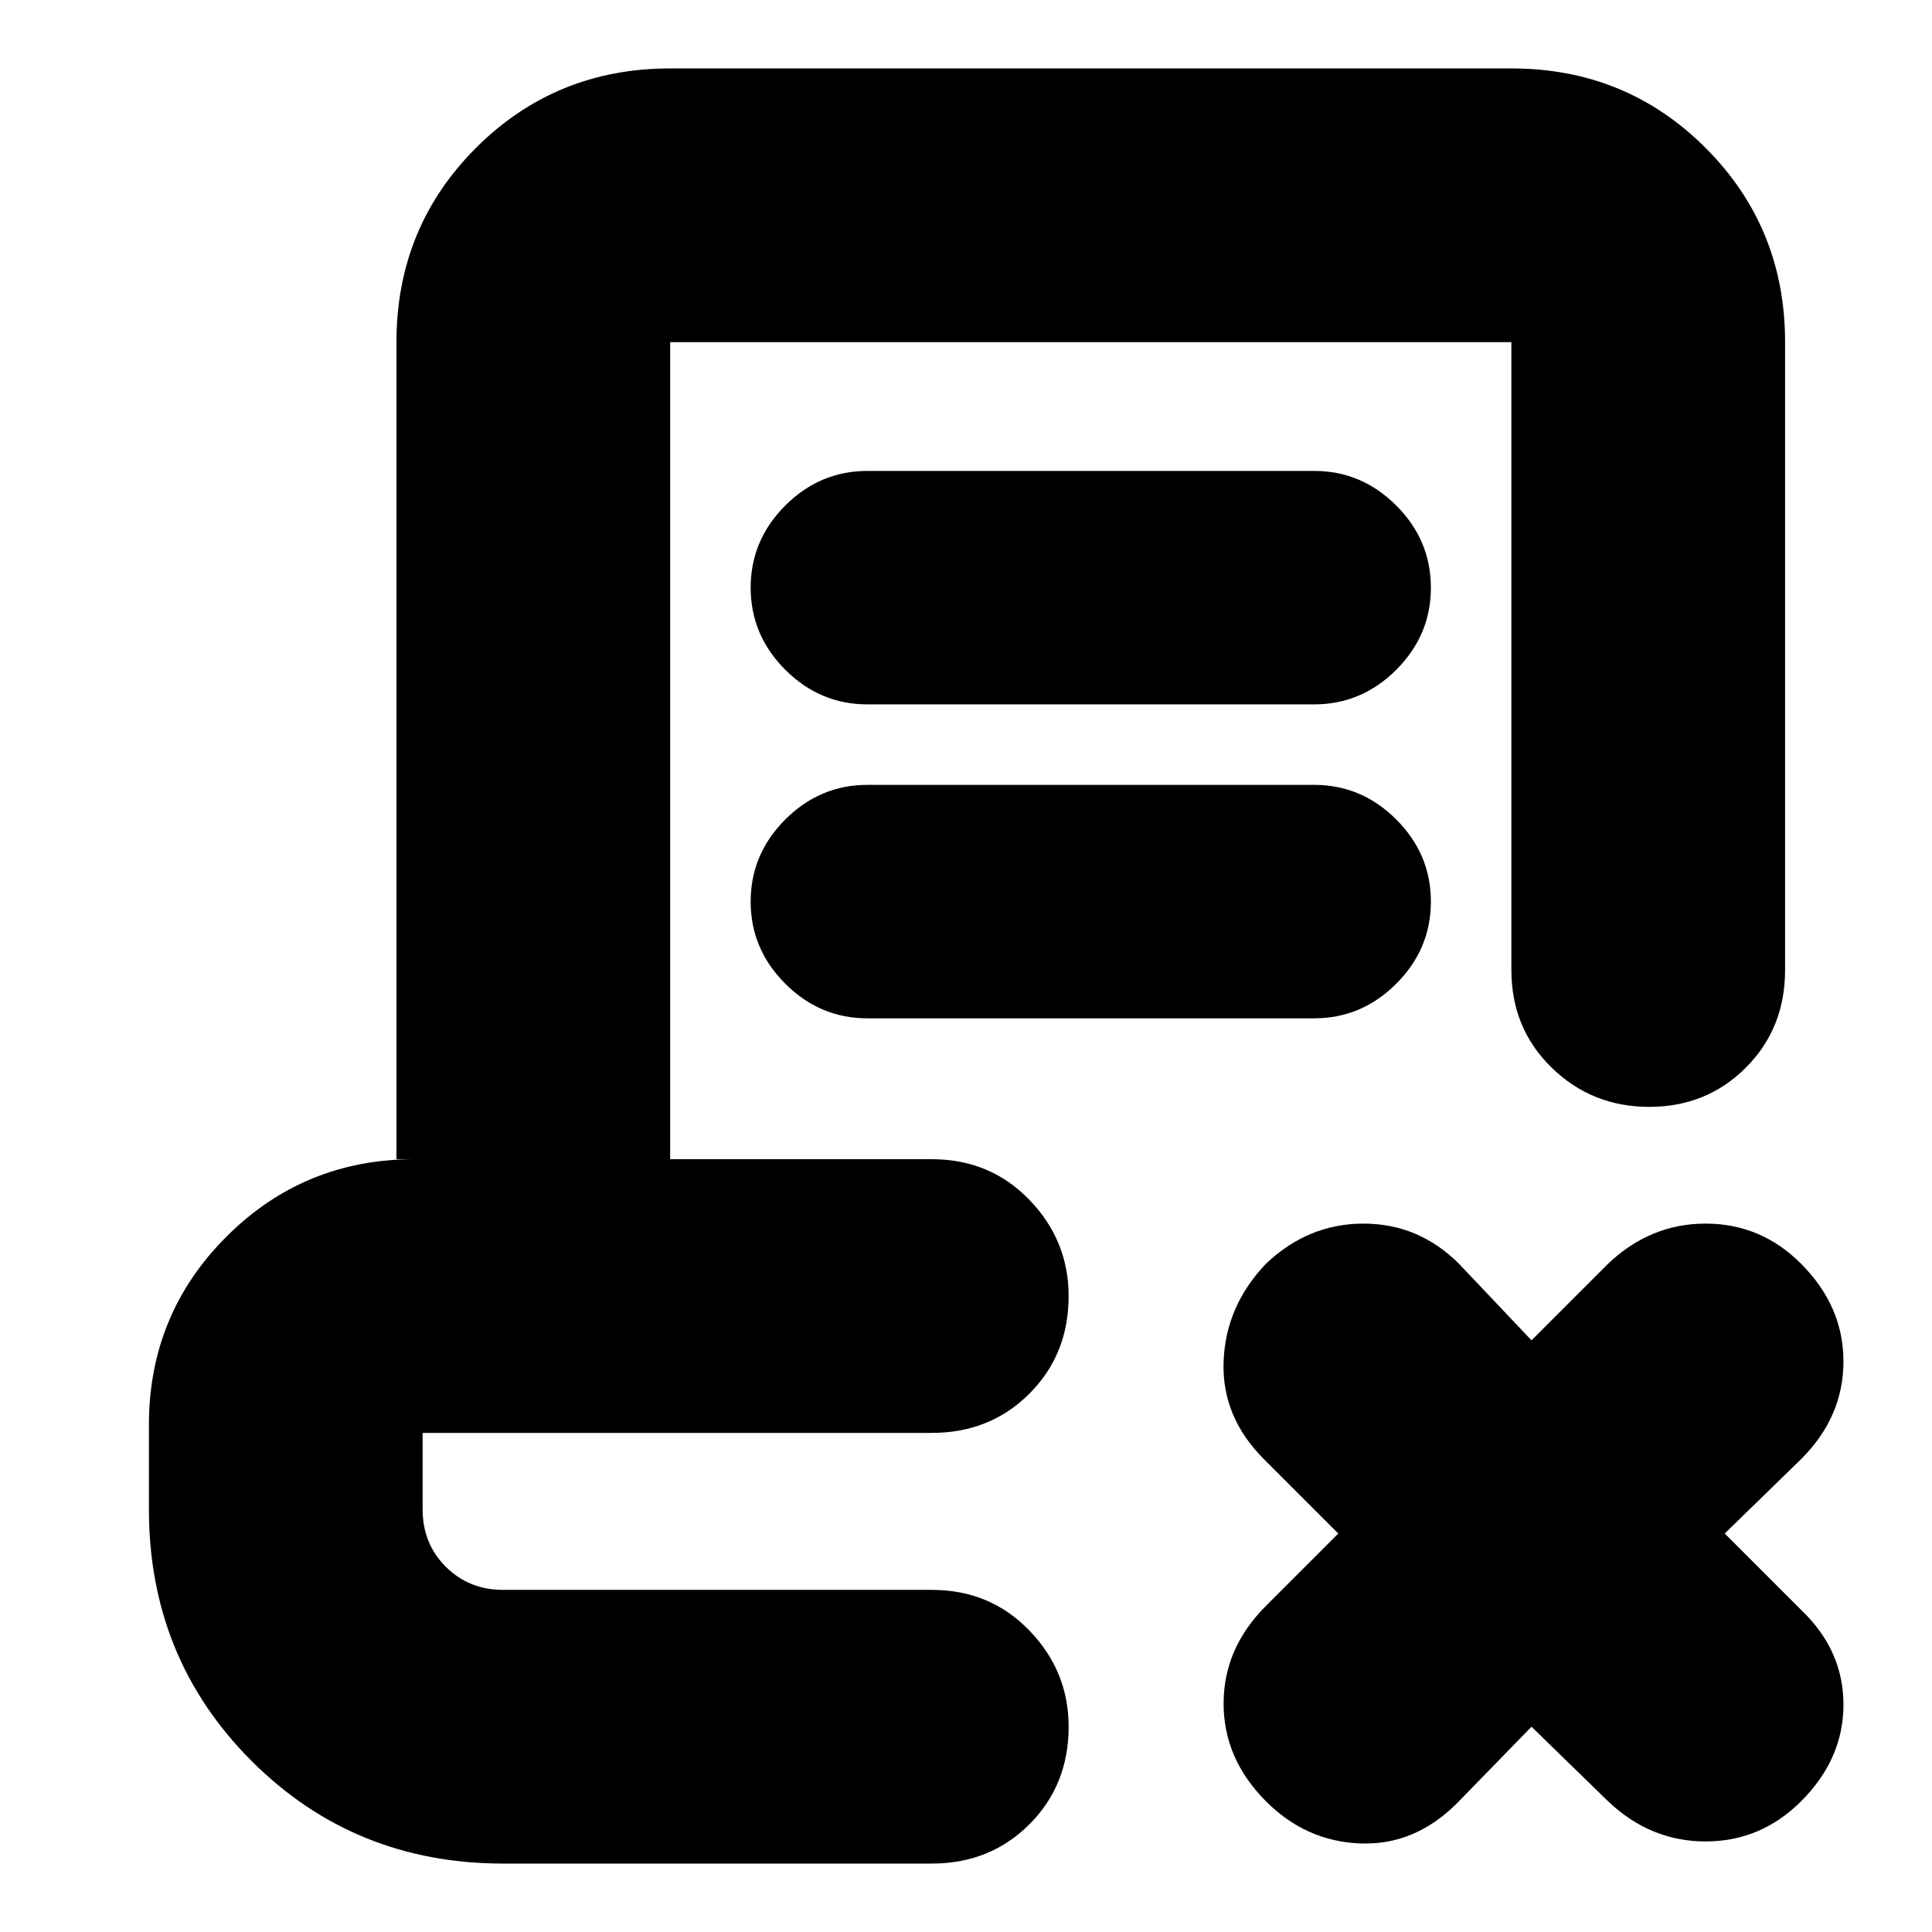 <svg xmlns="http://www.w3.org/2000/svg" height="24" viewBox="0 -960 960 960" width="24"><path d="m761-102-37 38q-21 21-48 20t-46.87-20.87Q608-86 608-113.5q0-27.5 21-48.5l36-36-37-37q-21-21-20-48.5t21-48.5q21-20 48.5-20t47.5 20l36 38 38-38q21-20 48.5-20t47.37 19.87Q916-311 916-283.5q0 27.5-21 48.5l-38 37 38 38q21 20 21 47t-21 48q-20 20-47.5 20T799-65l-38-37ZM250-34q-74 0-125-51T74-210v-42q0-55 38.5-93.5T206-384h-9v-406q0-57 39.5-96.5T333-926h418q57 0 96.5 39.5T887-790v312q0 29-19.5 48.5t-48 19.5q-28.5 0-48.5-19.5T751-478v-312H333v406h130q29 0 48.5 20.2T531-316q0 29-19.5 48.5T463-248H210v38q0 17 11.5 28.5T250-170h213q29 0 48.5 20.2T531-102q0 29-19.5 48.5T463-34H250Zm246-136H210h290-5.22H496Zm-65-440q-23.6 0-40.8-17.2Q373-644.4 373-668q0-23.6 17.2-40.8Q407.4-726 431-726h222q23.6 0 40.8 17.2Q711-691.6 711-668q0 23.6-17.2 40.8Q676.6-610 653-610H431Zm0 156q-23.6 0-40.8-17.2Q373-488.4 373-512q0-23.6 17.2-40.8Q407.4-570 431-570h222q23.6 0 40.8 17.2Q711-535.6 711-512q0 23.6-17.2 40.8Q676.6-454 653-454H431Z"/></svg>